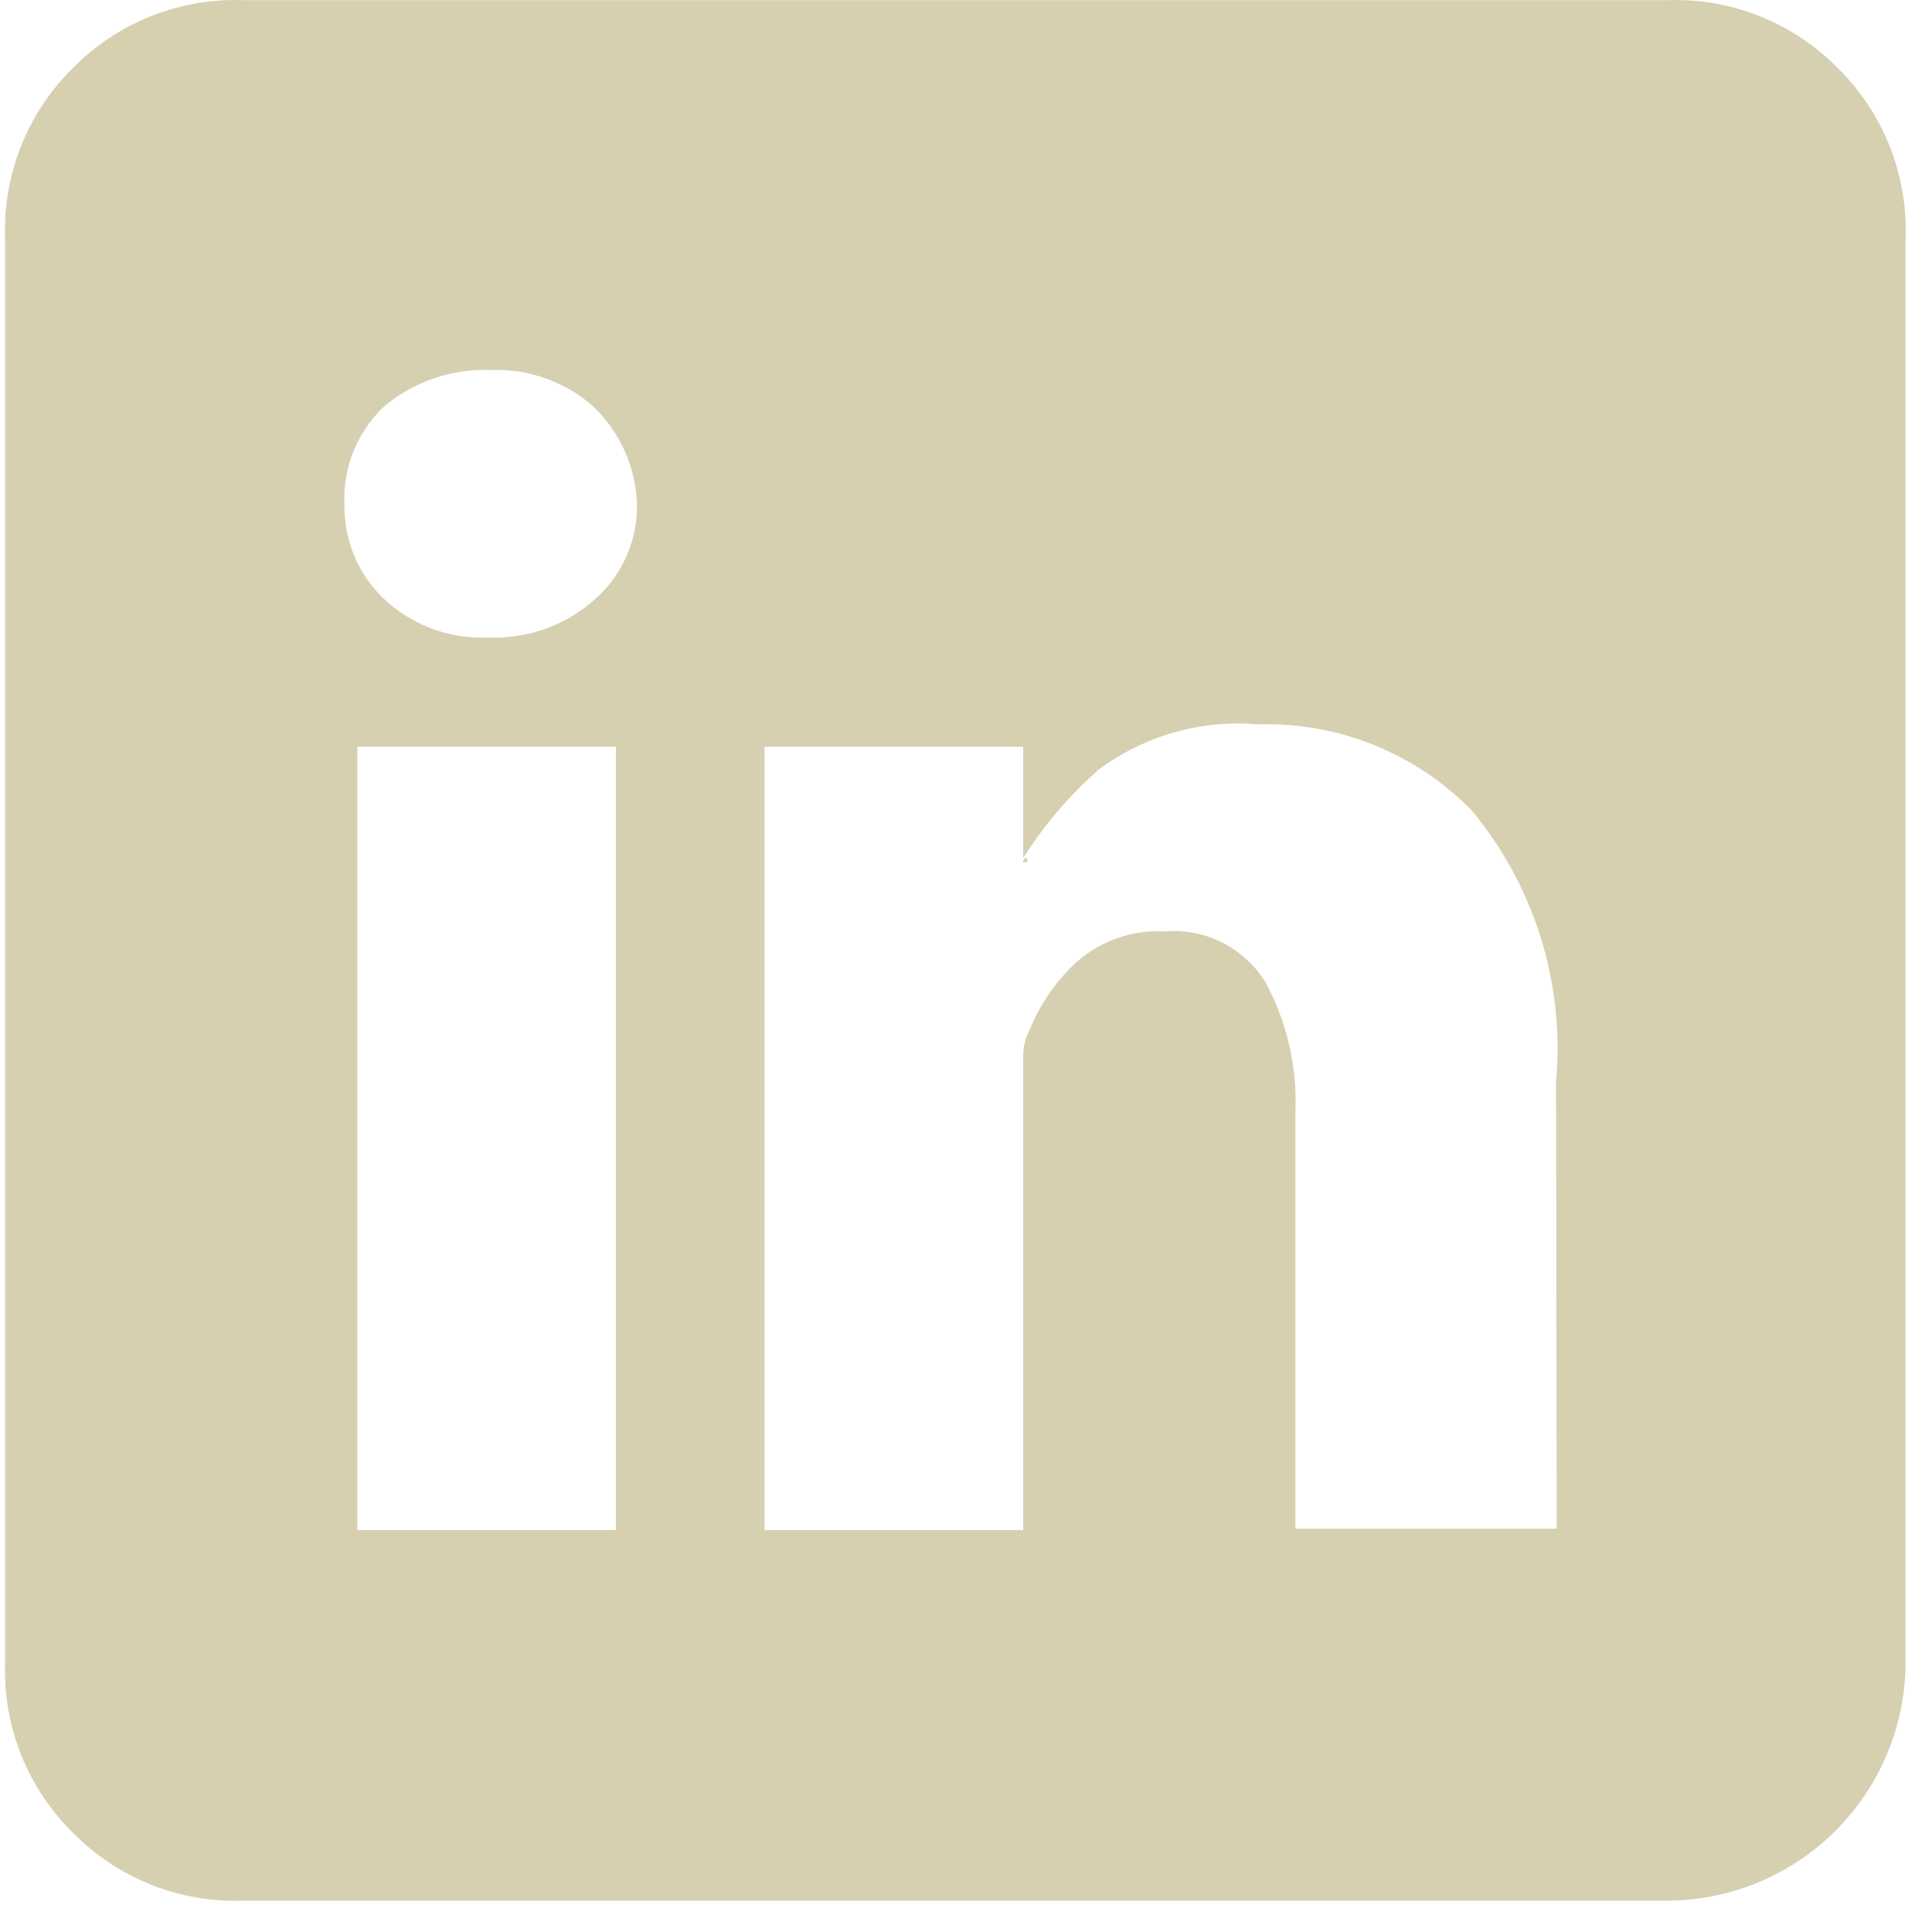 <svg width="40" height="40" viewBox="0 0 40 40" fill="none" xmlns="http://www.w3.org/2000/svg">
<path d="M34.521 39.351H5.023C4.372 39.373 3.724 39.259 3.119 39.017C2.514 38.775 1.966 38.41 1.51 37.946C1.049 37.493 0.686 36.949 0.444 36.35C0.203 35.75 0.087 35.107 0.105 34.461V4.921C0.083 4.27 0.197 3.622 0.439 3.017C0.681 2.412 1.045 1.864 1.51 1.408C1.966 0.943 2.514 0.579 3.119 0.337C3.724 0.095 4.372 -0.019 5.023 0.003H34.535C35.186 -0.019 35.834 0.095 36.439 0.337C37.043 0.579 37.591 0.943 38.048 1.408C38.512 1.864 38.877 2.412 39.119 3.017C39.361 3.622 39.475 4.27 39.453 4.921V34.433C39.446 35.737 38.923 36.986 37.999 37.907C37.076 38.828 35.825 39.347 34.521 39.351ZM10.096 13.198C10.506 13.217 10.916 13.155 11.302 13.015C11.688 12.875 12.042 12.66 12.345 12.383C12.615 12.138 12.83 11.839 12.975 11.504C13.12 11.17 13.193 10.809 13.188 10.444C13.164 9.685 12.847 8.965 12.303 8.434C11.723 7.911 10.962 7.634 10.181 7.661C9.36 7.624 8.556 7.9 7.932 8.434C7.664 8.693 7.453 9.006 7.315 9.353C7.177 9.699 7.114 10.071 7.131 10.444C7.125 10.805 7.193 11.163 7.331 11.497C7.469 11.83 7.673 12.132 7.932 12.383C8.219 12.658 8.559 12.872 8.931 13.012C9.303 13.152 9.699 13.215 10.096 13.198ZM12.752 15.461H7.398V31.678H12.752V15.461ZM32.216 22.403C32.401 20.373 31.774 18.352 30.473 16.782C29.899 16.194 29.209 15.732 28.447 15.425C27.685 15.117 26.868 14.972 26.047 14.997C24.874 14.896 23.705 15.226 22.758 15.925C22.148 16.459 21.617 17.079 21.184 17.766V15.461H15.83V31.678H21.184V21.911C21.176 21.701 21.224 21.492 21.325 21.307C21.542 20.77 21.879 20.29 22.308 19.902C22.805 19.471 23.45 19.249 24.107 19.283C24.52 19.248 24.934 19.328 25.303 19.514C25.673 19.7 25.984 19.985 26.201 20.337C26.644 21.156 26.857 22.078 26.82 23.007V31.65H32.23L32.216 22.403ZM21.184 17.85C21.181 17.838 21.182 17.826 21.185 17.815C21.188 17.803 21.195 17.793 21.203 17.784C21.211 17.776 21.222 17.77 21.233 17.767C21.245 17.763 21.257 17.763 21.268 17.766V17.85H21.184Z" fill="#D6D0B1"/>
</svg>
